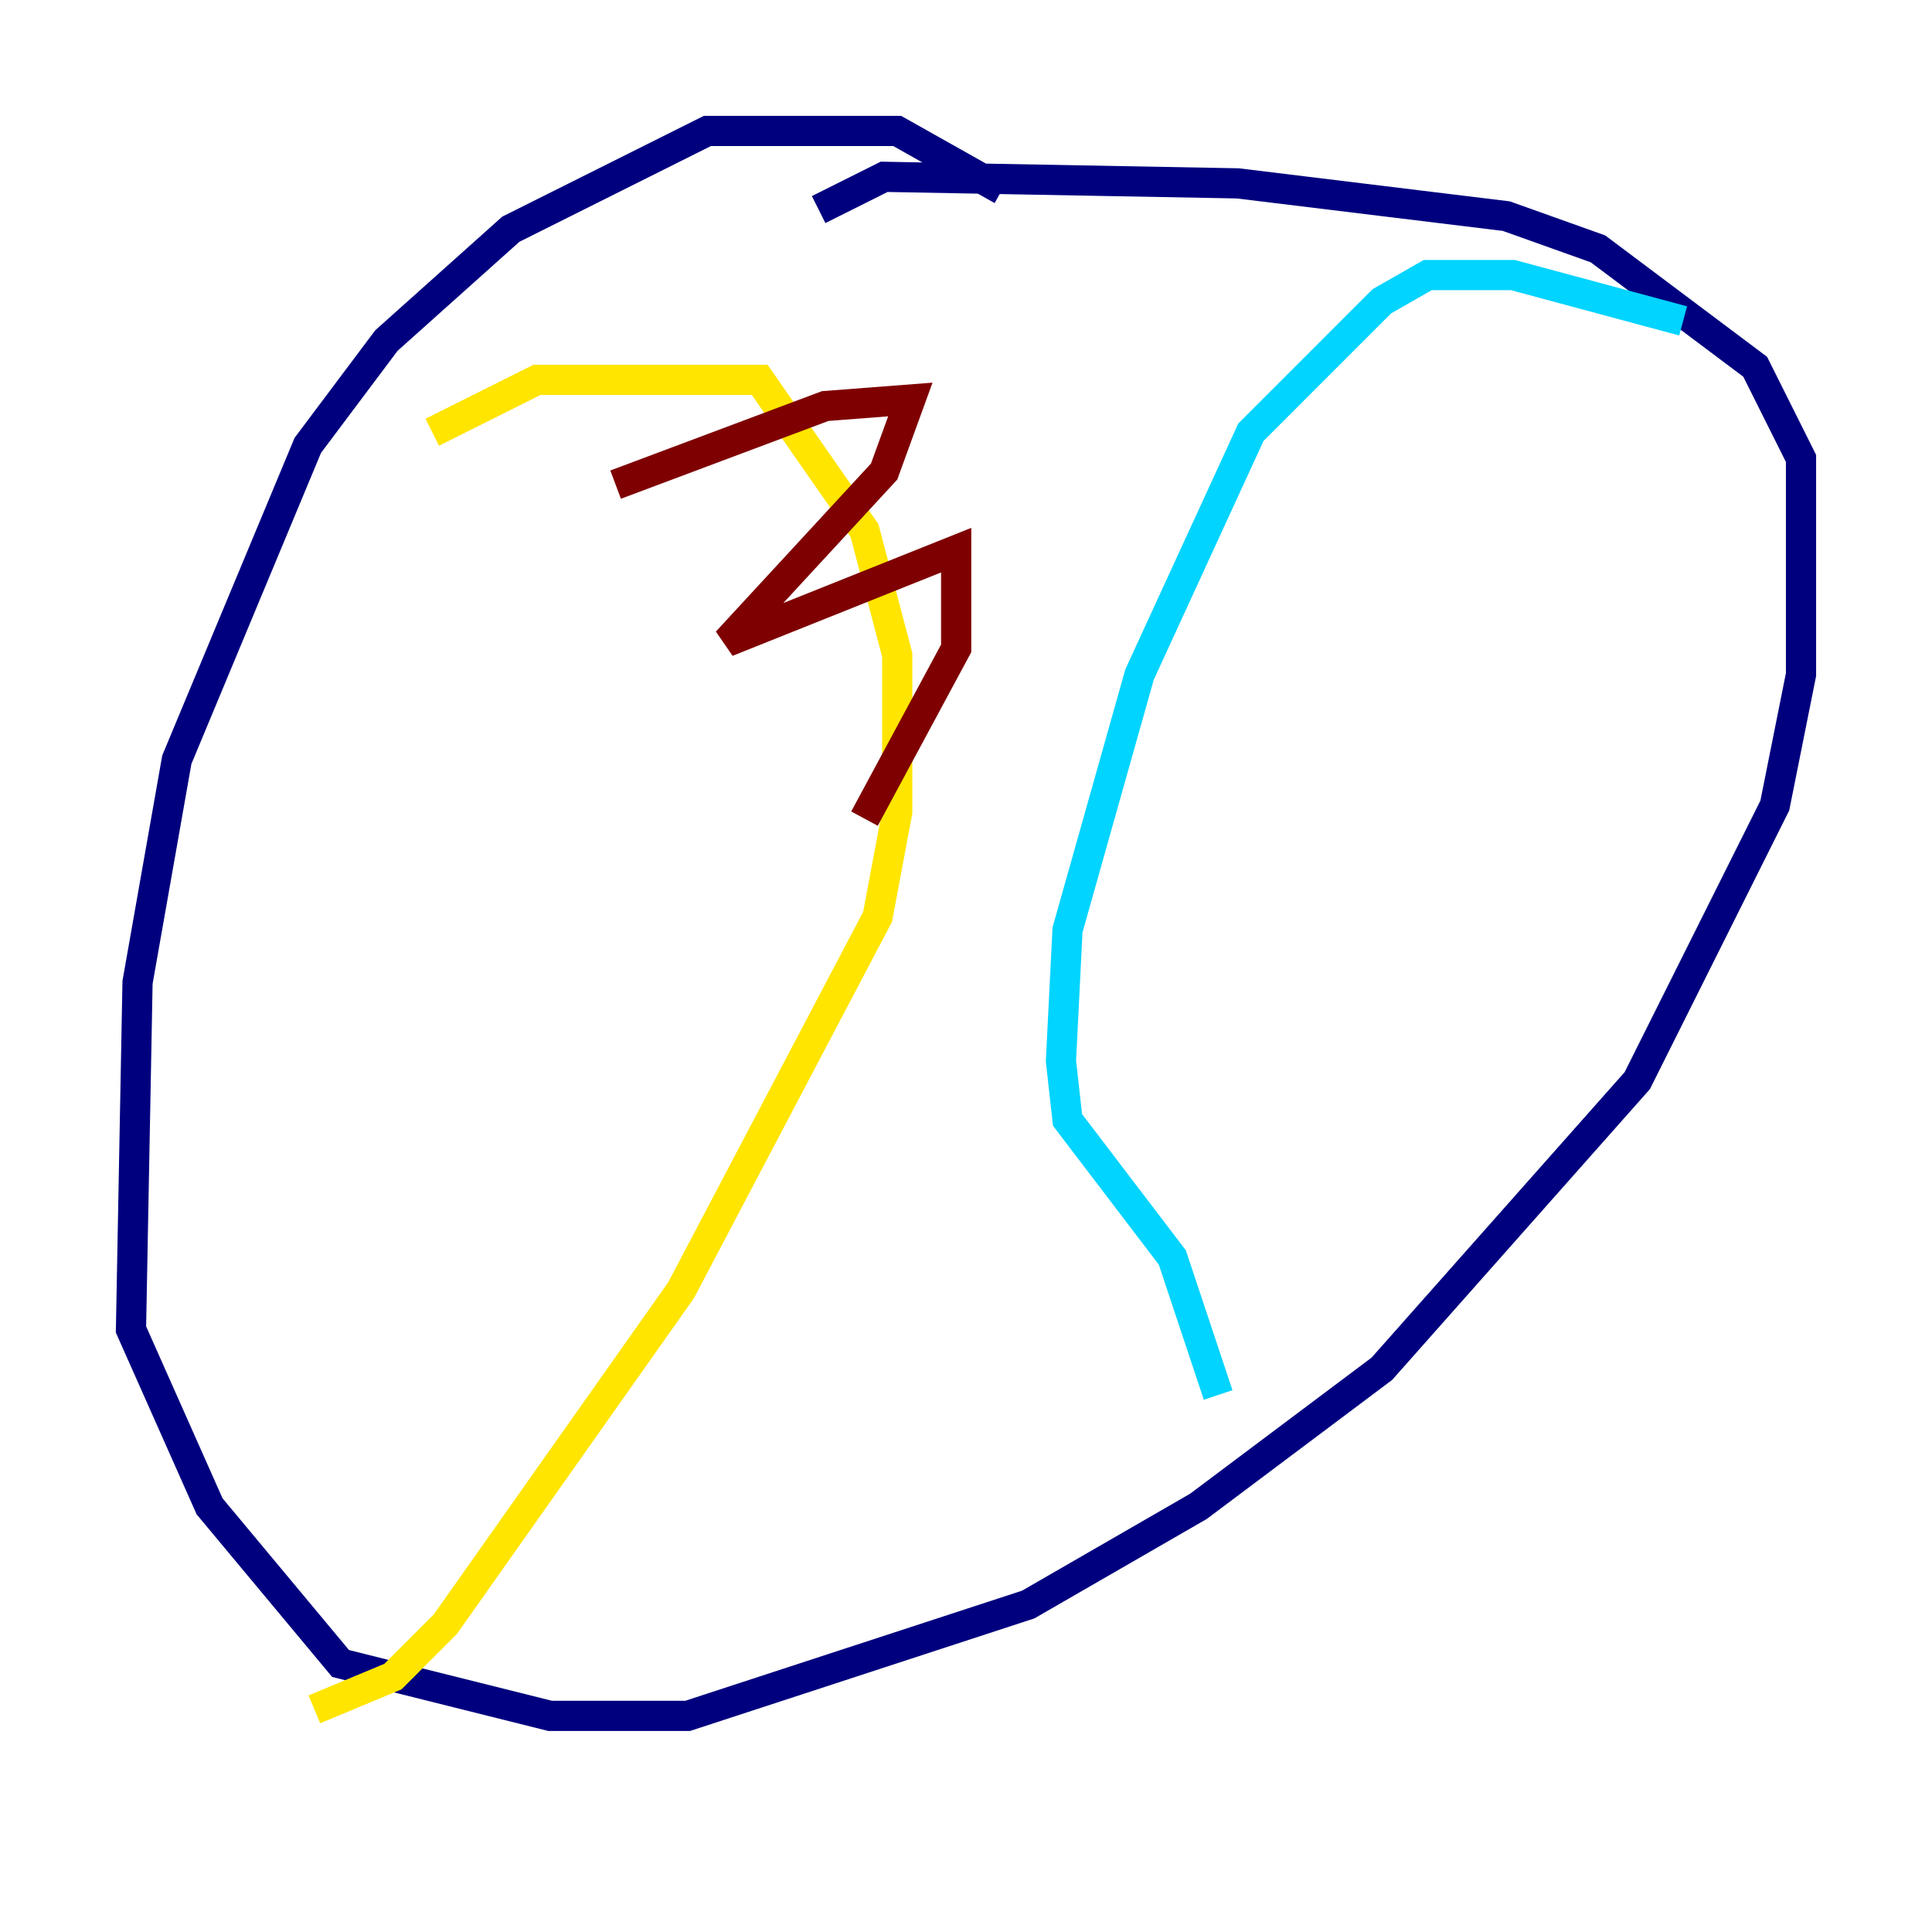 <?xml version="1.0" encoding="utf-8" ?>
<svg baseProfile="tiny" height="128" version="1.2" viewBox="0,0,128,128" width="128" xmlns="http://www.w3.org/2000/svg" xmlns:ev="http://www.w3.org/2001/xml-events" xmlns:xlink="http://www.w3.org/1999/xlink"><defs /><polyline fill="none" points="66.386,12.583 59.444,8.678 46.861,8.678 33.844,15.186 25.6,22.563 20.393,29.505 11.715,50.332 9.112,65.085 8.678,88.081 13.885,99.797 22.563,110.21 36.447,113.681 45.559,113.681 68.122,106.305 79.403,99.797 91.552,90.685 108.475,71.593 117.586,53.37 119.322,44.691 119.322,30.373 116.285,24.298 105.871,16.488 99.797,14.319 82.007,12.149 58.576,11.715 54.237,13.885" stroke="#00007f" stroke-width="2" /><polyline fill="none" points="111.512,21.261 100.231,18.224 94.59,18.224 91.552,19.959 82.875,28.637 75.498,44.691 70.725,61.614 70.291,70.291 70.725,74.197 77.668,83.308 80.705,92.42" stroke="#00d4ff" stroke-width="2" /><polyline fill="none" points="28.637,28.637 35.58,25.166 50.332,25.166 57.275,35.146 59.444,43.39 59.444,53.803 58.142,60.746 45.125,85.478 29.505,107.607 26.034,111.078 20.827,113.248" stroke="#ffe500" stroke-width="2" /><polyline fill="none" points="40.786,32.108 54.671,26.902 60.312,26.468 58.576,31.241 48.163,42.522 63.349,36.447 63.349,42.956 57.275,54.237" stroke="#7f0000" stroke-width="2" /></svg>